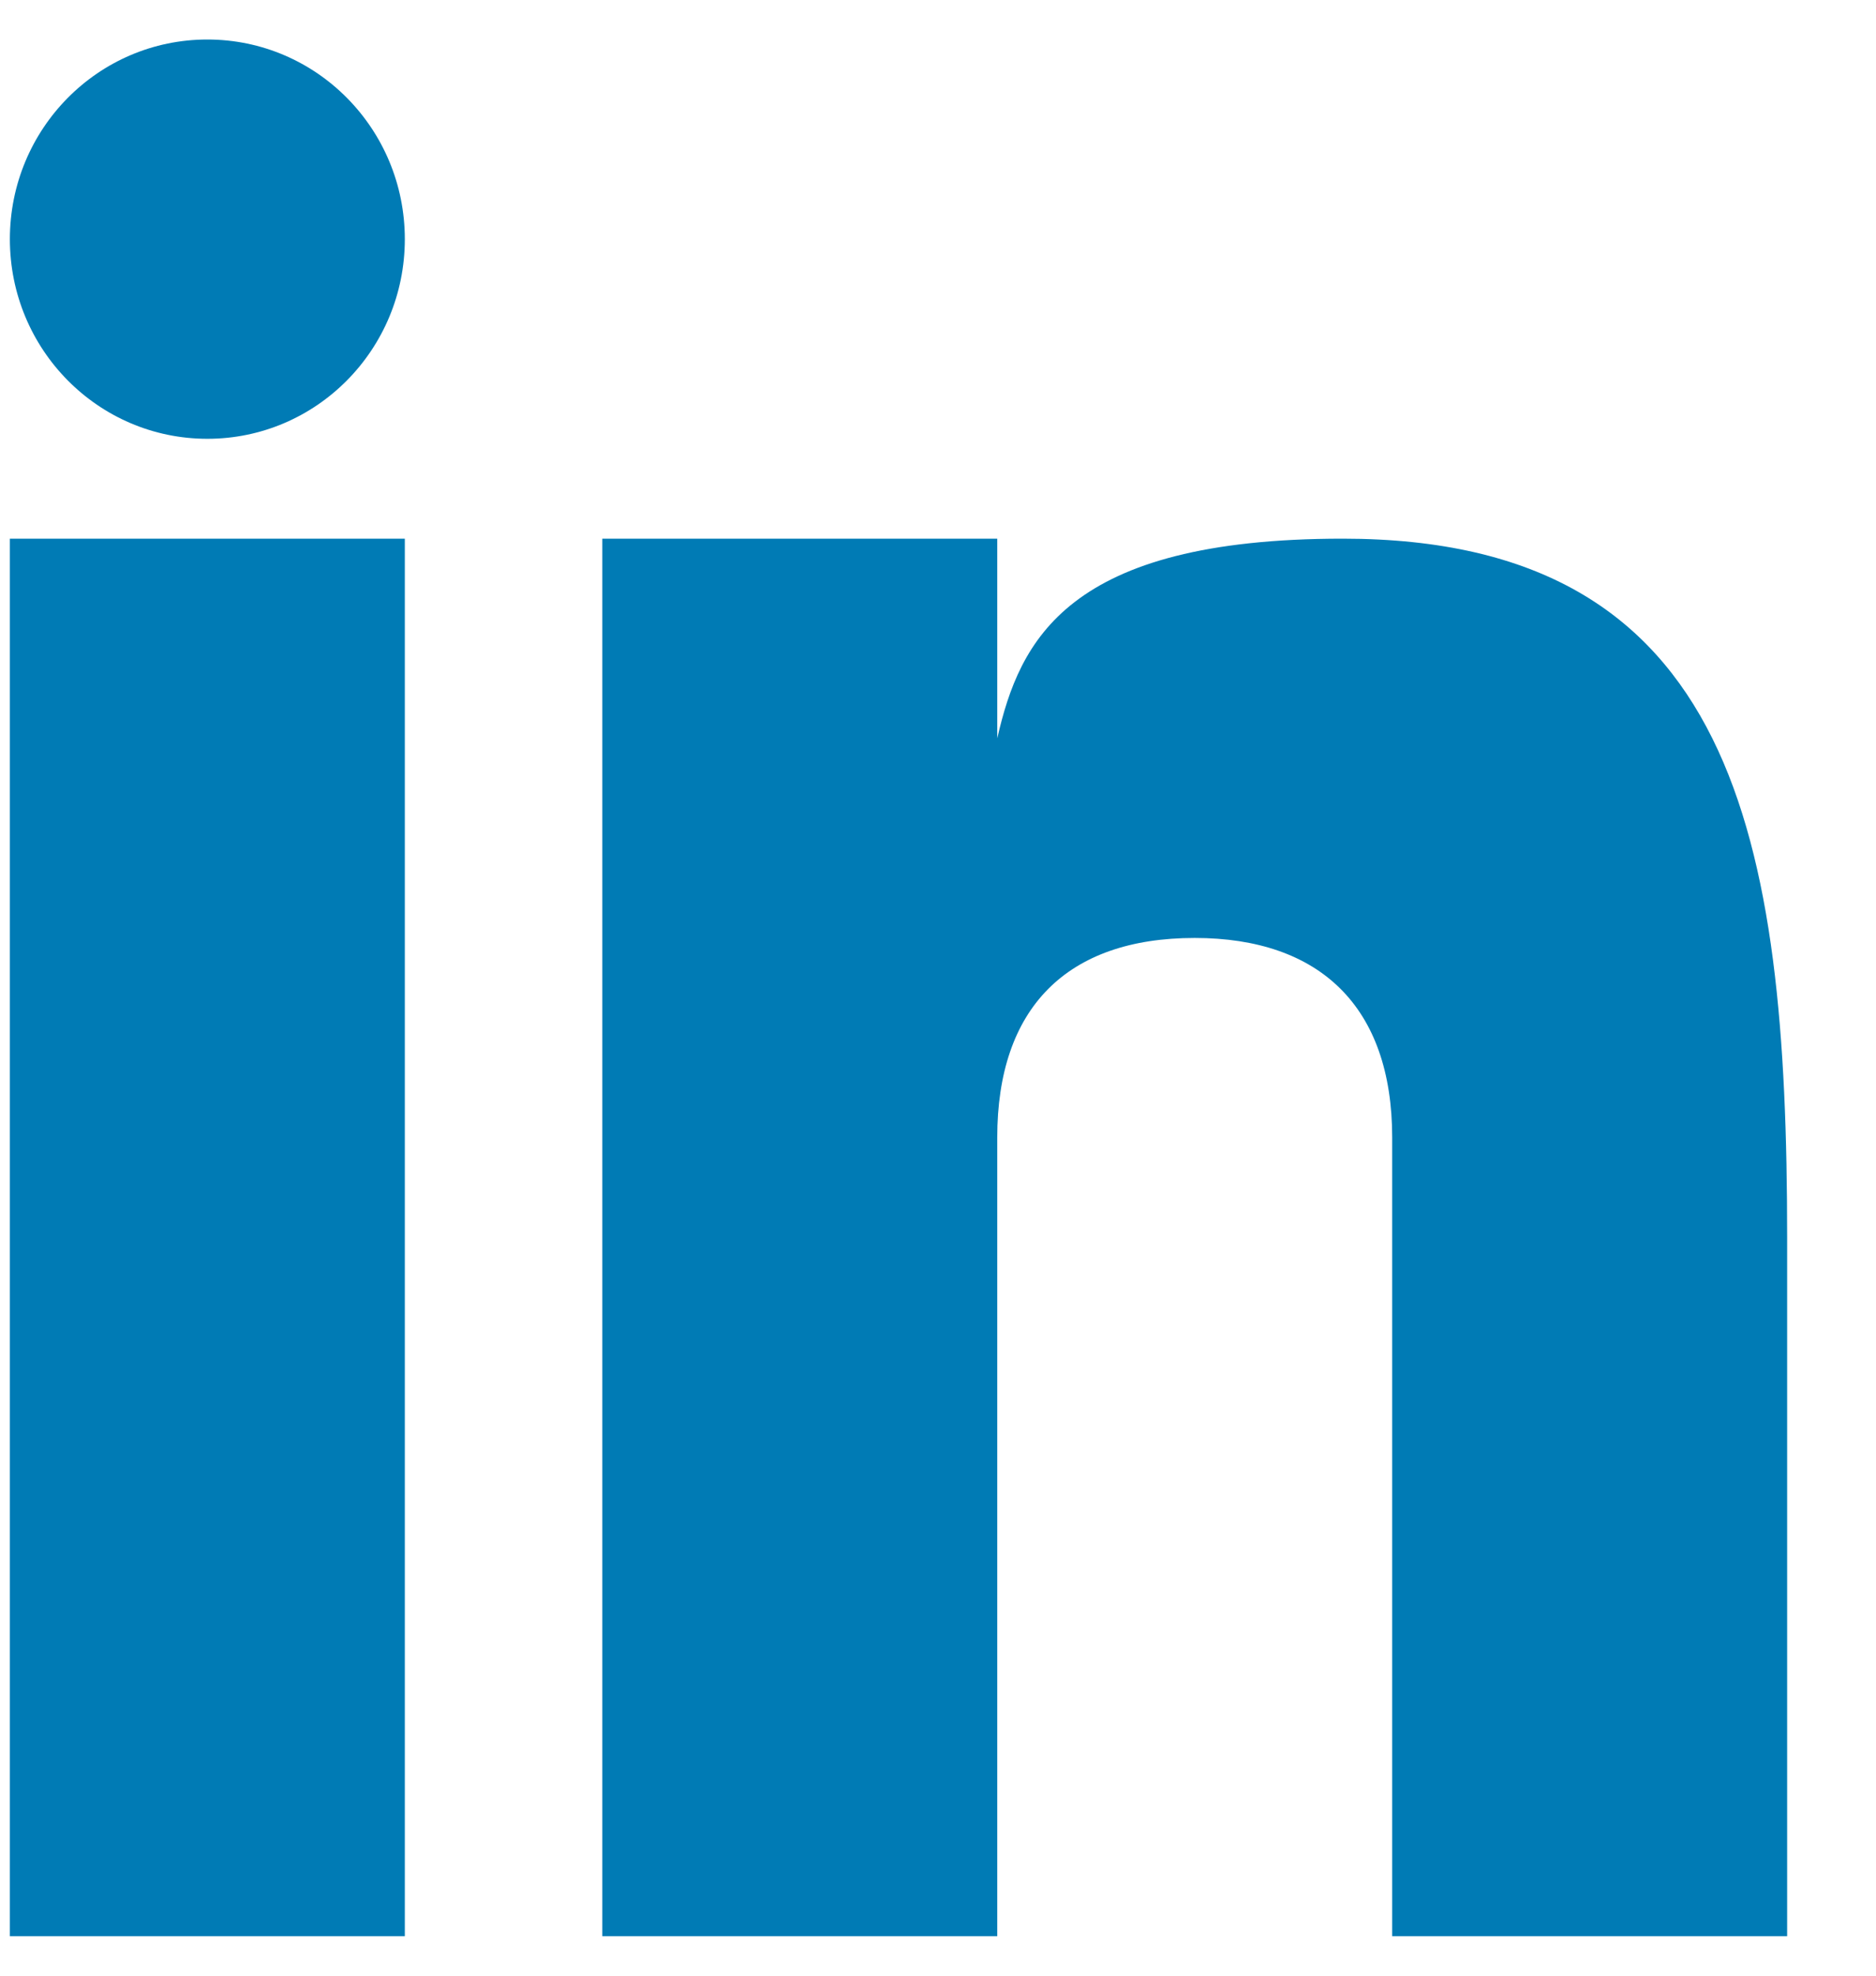 <?xml version="1.0" encoding="UTF-8" standalone="no"?>
<svg width="19px" height="20px" viewBox="0 0 19 20" version="1.1" xmlns="http://www.w3.org/2000/svg" xmlns:xlink="http://www.w3.org/1999/xlink">
    <!-- Generator: sketchtool 39.1 (31720) - http://www.bohemiancoding.com/sketch -->
    <title>5FF60A22-7784-46BD-BF31-49ADA2F11B2C</title>
    <desc>Created with sketchtool.</desc>
    <defs></defs>
    <g id="Index-Blog" stroke="none" stroke-width="1" fill="none" fill-rule="evenodd">
        <g id="1.-Index---Rev" transform="translate(-1045, -258)">
            <g id="Group-18" transform="translate(876, 199)">
                <g id="Icon-Linkedin" transform="translate(165.5, 57)">
                    <rect id="Rectangle-7" x="0" y="0" width="24" height="24"></rect>
                    <path d="M3.6,21.6 L7.6,21.6 L7.6,7.453 L3.6,7.453 L3.6,21.6 Z M17.099,7.453 C14.308,7.453 13.828,8.481 13.6,9.474 L13.6,7.453 L9.6,7.453 L9.6,21.6 L13.6,21.6 L13.6,13.516 C13.6,12.205 14.303,11.495 15.6,11.495 C16.866,11.495 17.6,12.19 17.6,13.516 L17.6,21.6 L21.6,21.6 L21.6,14.526 C21.6,10.484 21.079,7.453 17.099,7.453 Z M5.6,2.4 C6.705,2.4 7.6,3.304 7.6,4.421 C7.6,5.538 6.705,6.442 5.6,6.442 C4.495,6.442 3.6,5.538 3.6,4.421 C3.6,3.304 4.495,2.4 5.6,2.4 Z" id="Combined-Shape" fill="#007BB5"></path>
                </g>
            </g>
        </g>
    </g>
</svg>